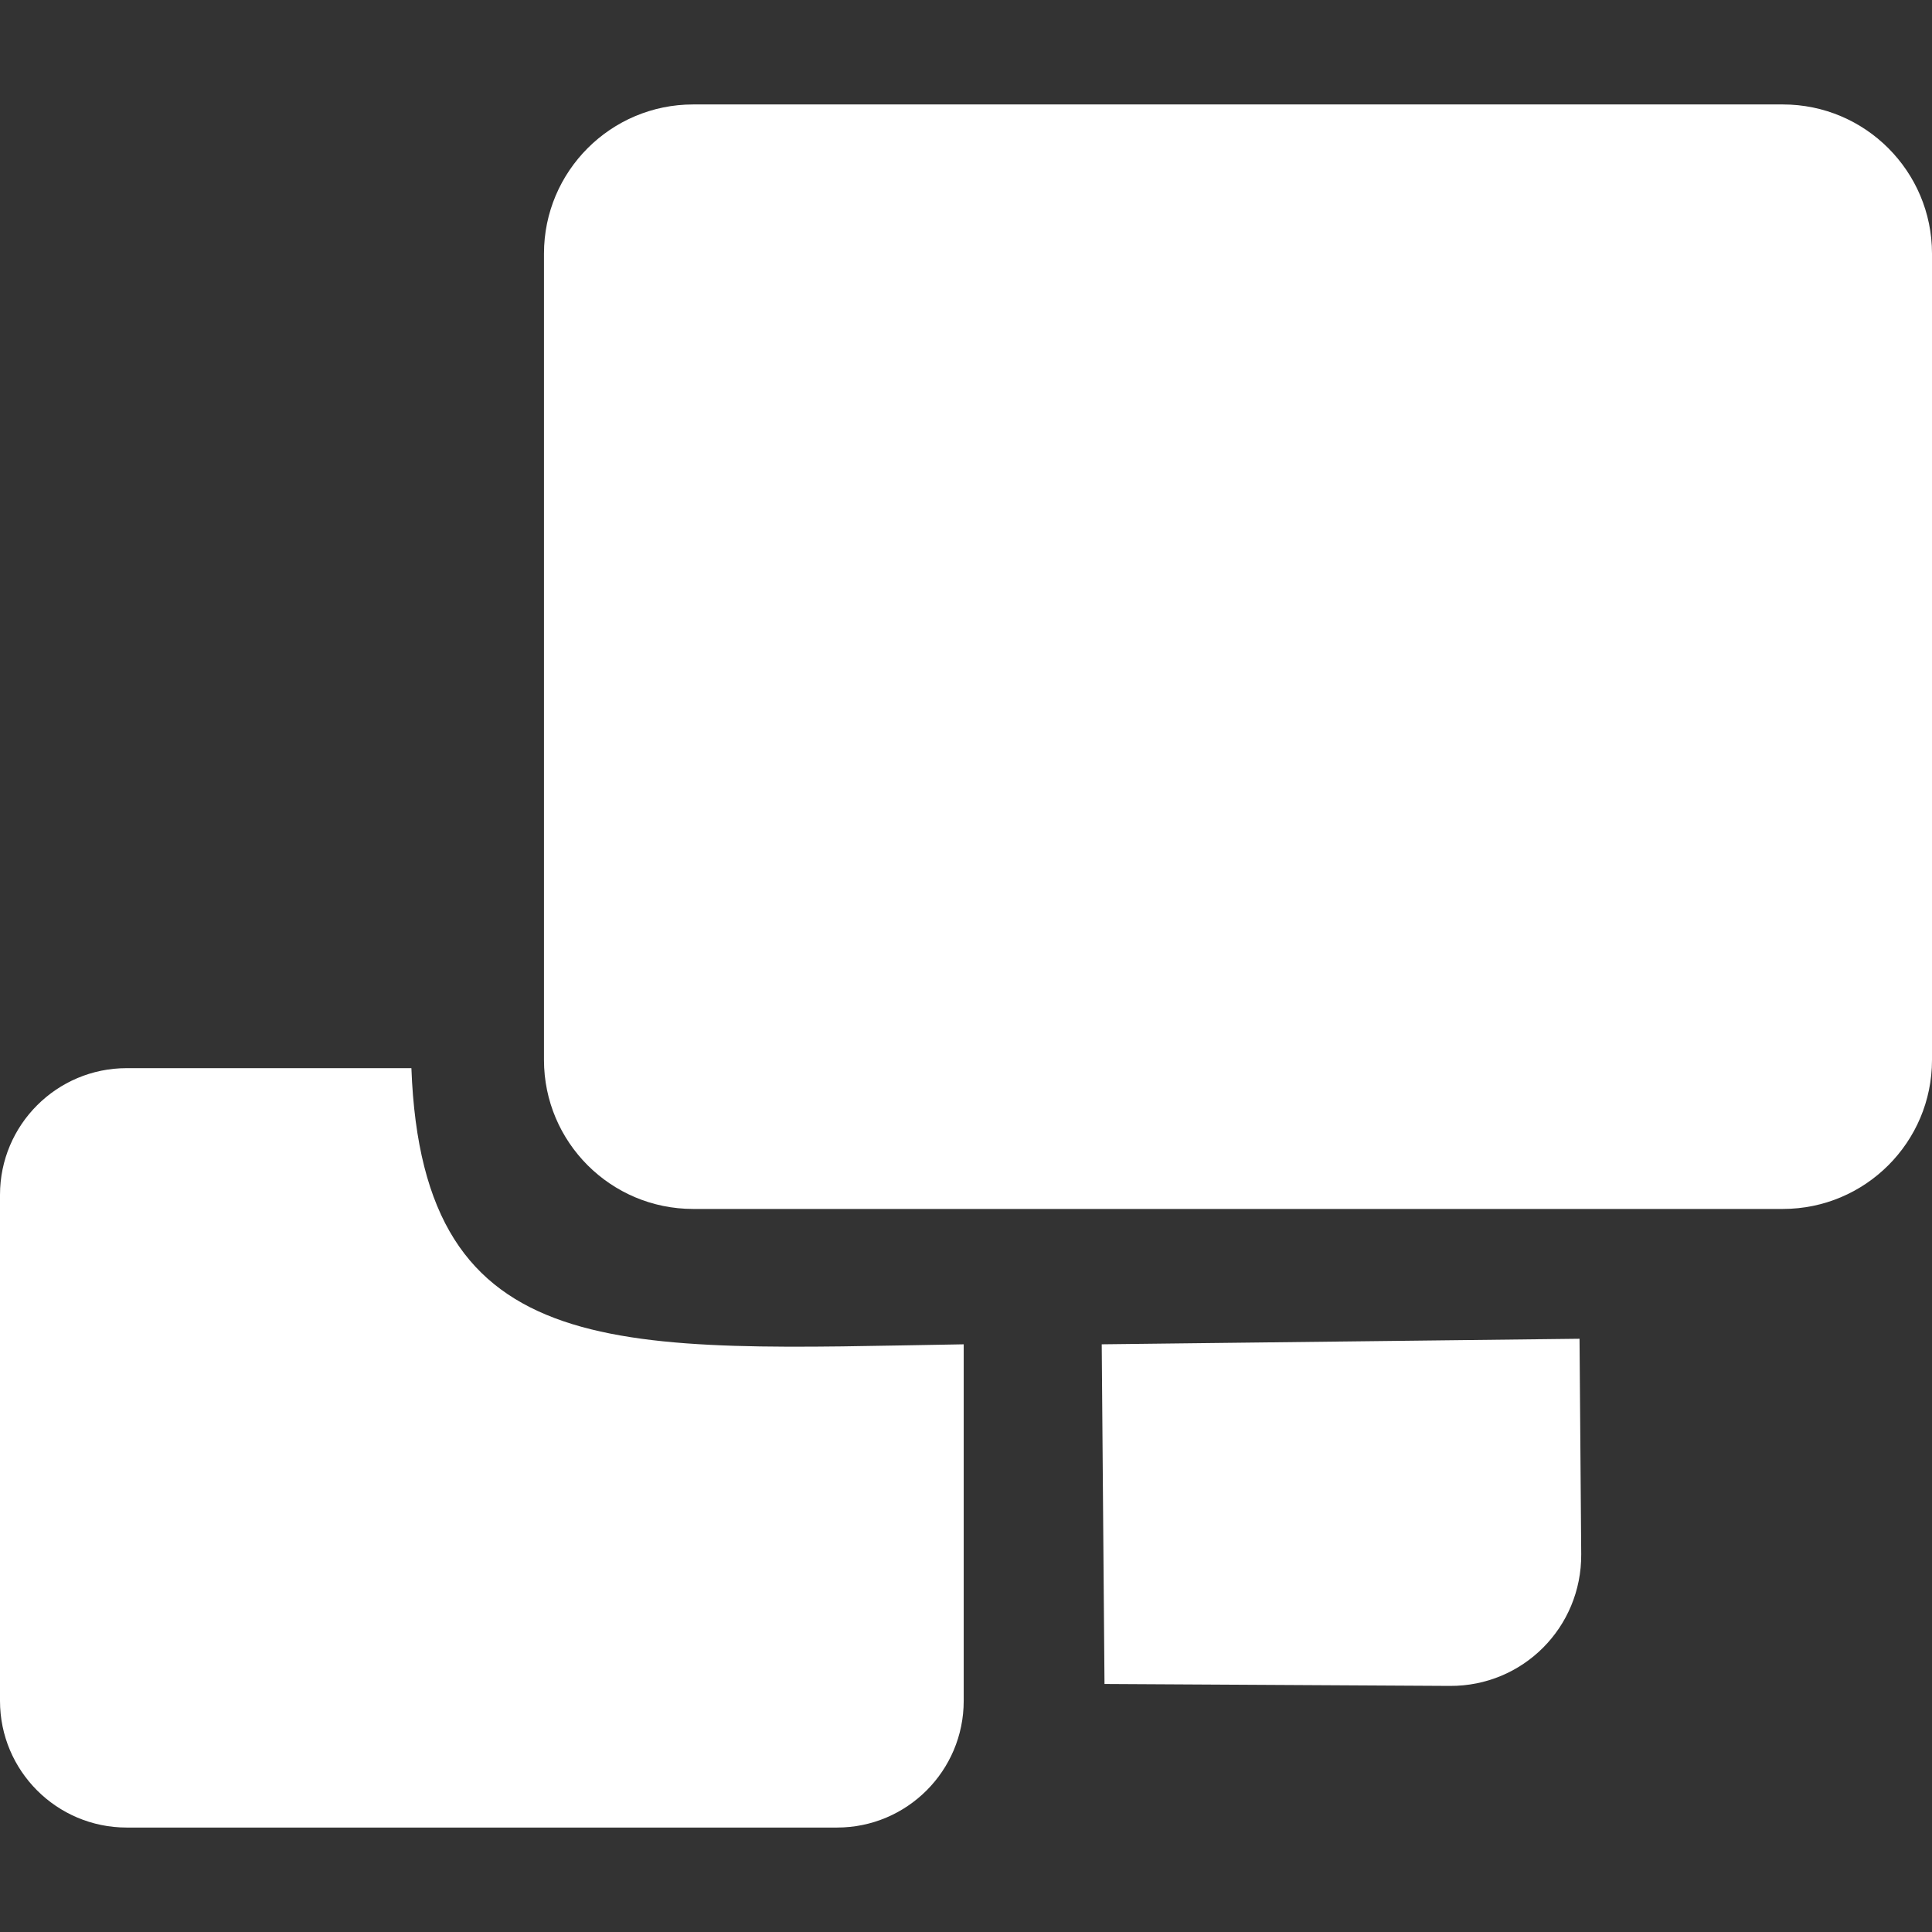 <svg xmlns="http://www.w3.org/2000/svg" style="isolation:isolate" width="16" height="16" viewBox="0 0 16 16">
 <rect x="0" y="0" width="16" height="16" fill="#333333" stroke="none"/>
 <defs>
  <clipPath id="_clipPath_TNXUF3K1rOPNFsoDEyDh3jrHwFjTrcGf">
   <rect width="16" height="16"/>
  </clipPath>
 </defs>
 <g clip-path="url(#_clipPath_TNXUF3K1rOPNFsoDEyDh3jrHwFjTrcGf)">
  <rect style="fill:#000000" fill-opacity="0" width="16" height="16"/>
  <path fill="#ffffff" fill-rule="evenodd" d="M 5.74 0.865 L 14.765 0.865 C 15.447 0.865 16 1.419 16 2.1 L 16 8.778 C 16 9.459 15.447 10.012 14.765 10.012 L 5.74 10.012 C 5.058 10.012 4.505 9.459 4.505 8.778 L 4.505 2.1 C 4.505 1.419 5.058 0.865 5.74 0.865 L 5.74 0.865 Z M 1.049 8.846 L 3.407 8.846 C 3.499 11.339 5.145 11.179 7.981 11.133 L 7.981 14.086 C 7.981 14.665 7.511 15.135 6.932 15.135 L 1.049 15.135 C 0.47 15.135 0 14.665 0 14.086 L 0 9.895 C 0 9.316 0.47 8.846 1.049 8.846 L 1.049 8.846 Z M 9.124 11.133 L 9.147 13.946 L 12.006 13.962 C 12.612 13.966 13.099 13.477 13.095 12.871 L 13.081 11.087 L 9.124 11.133 Z"/>
 </g>
</svg>
